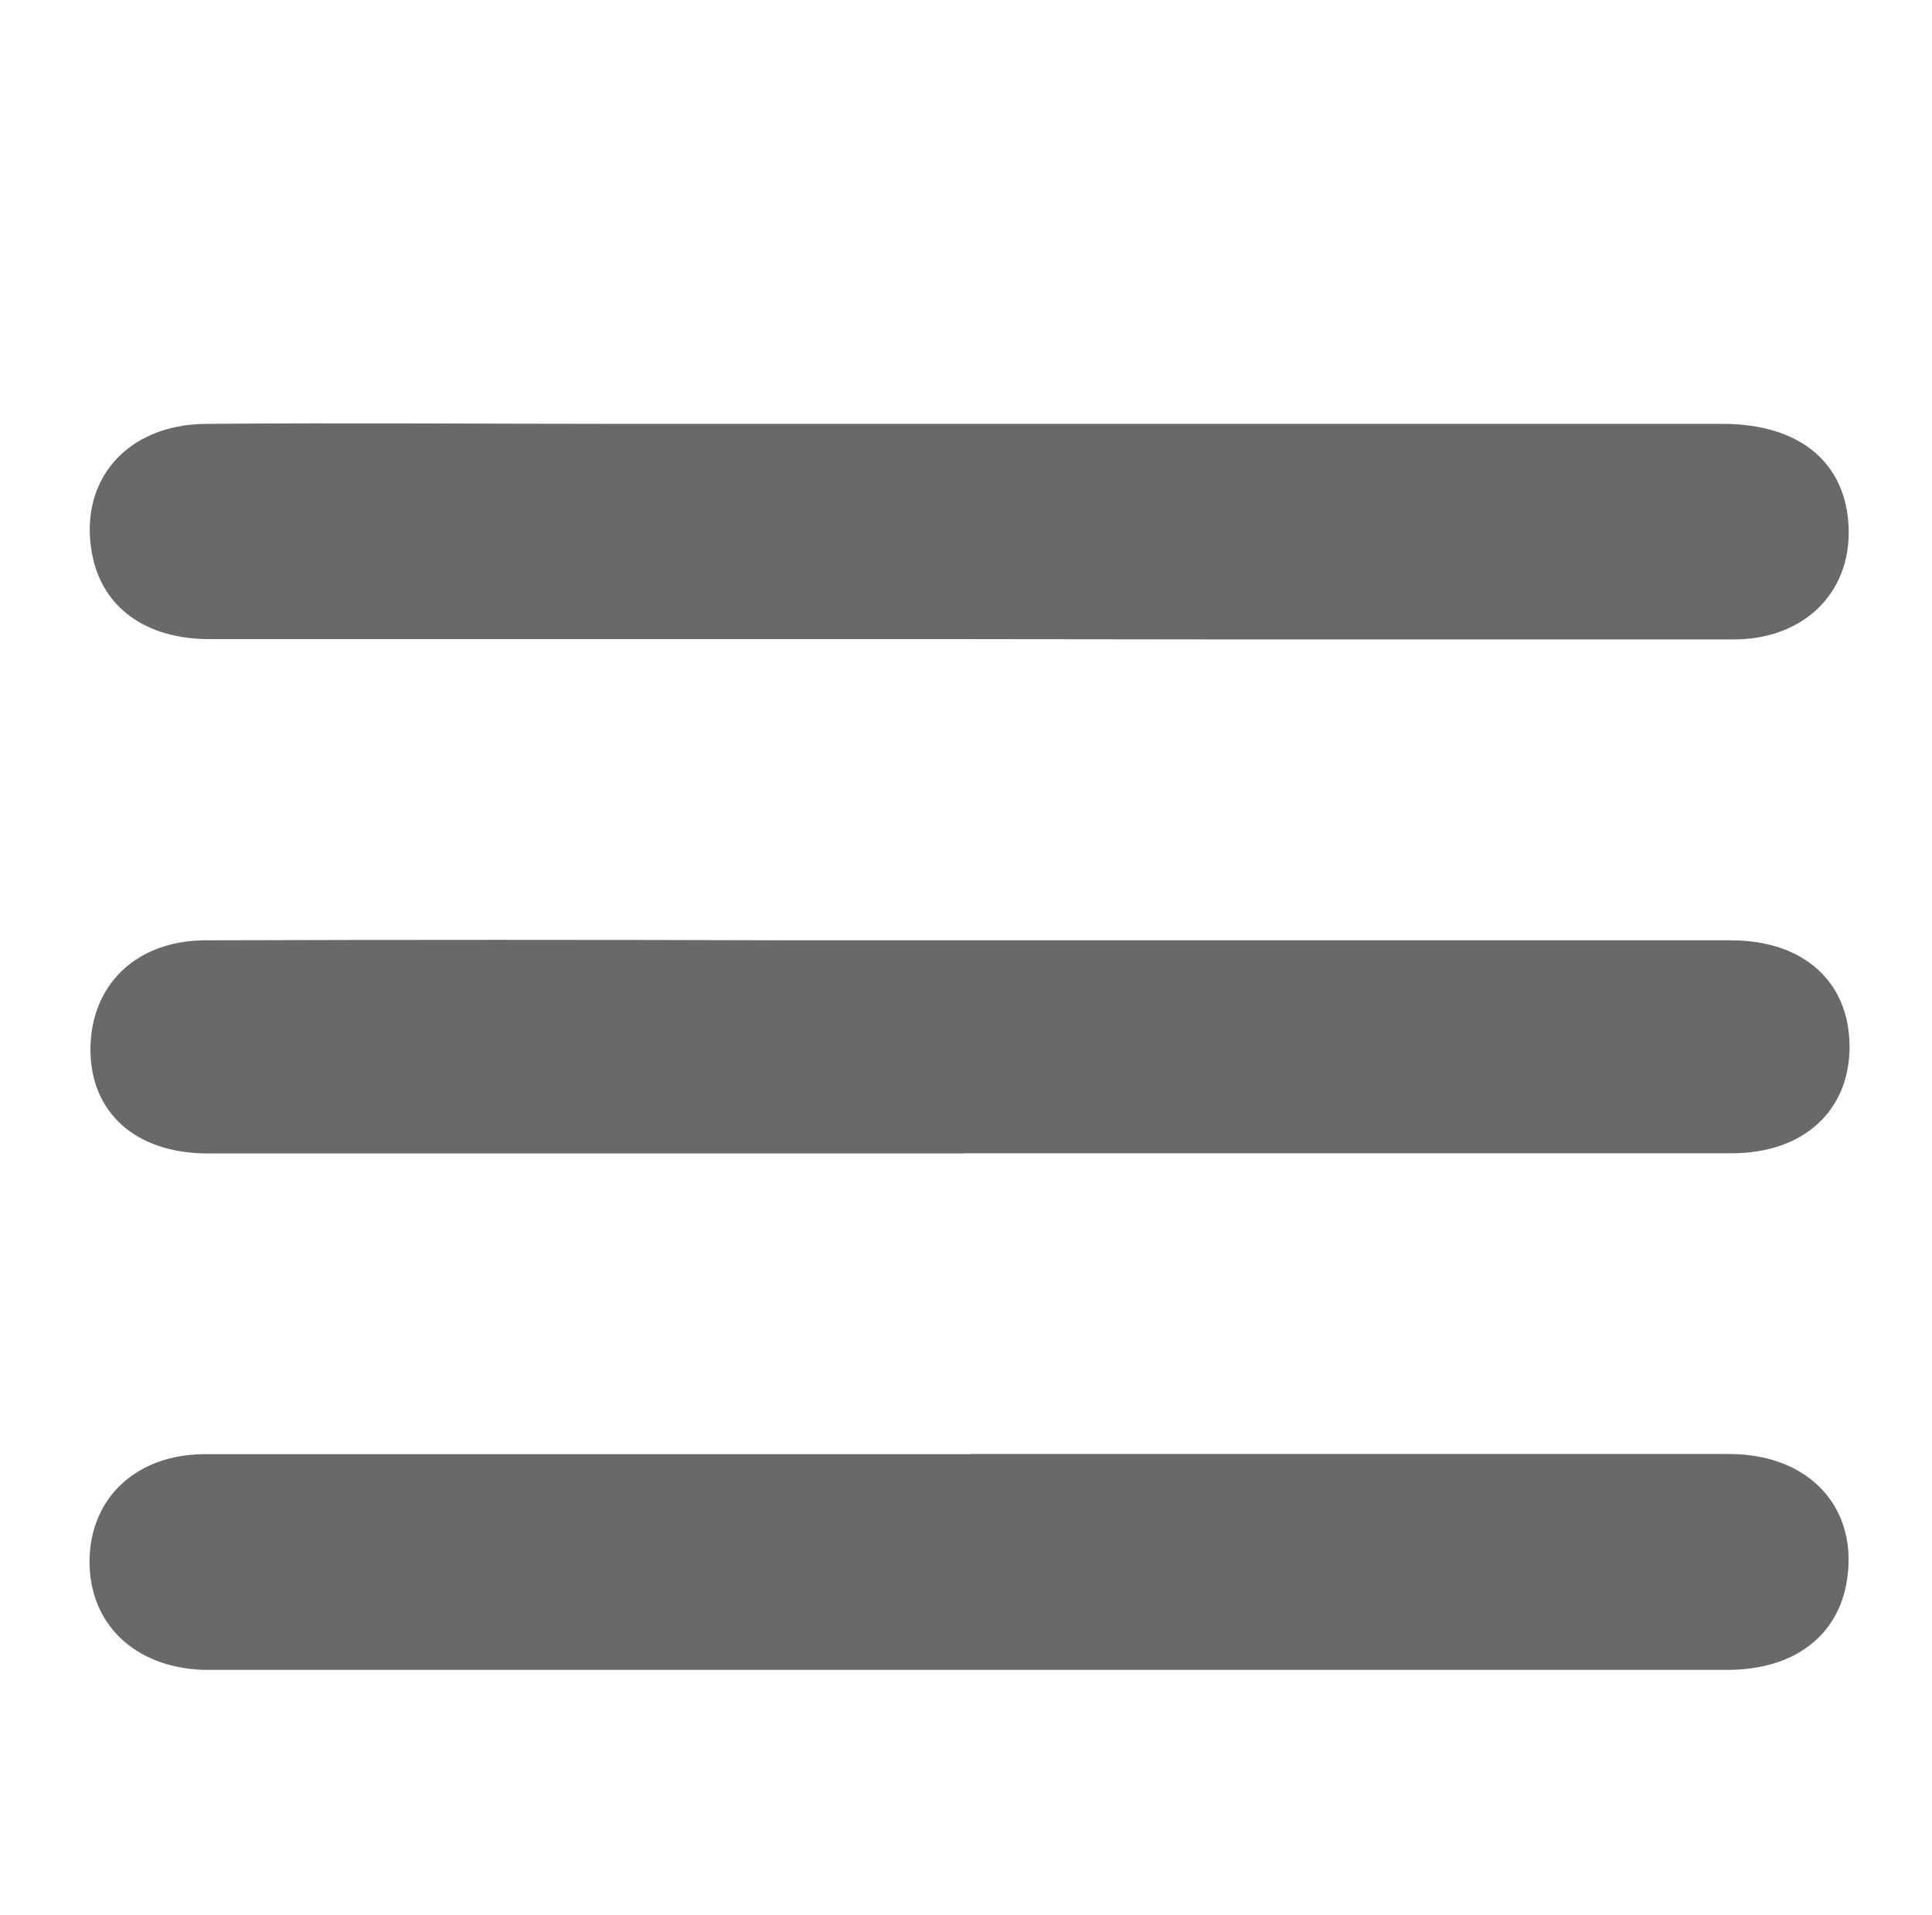<svg id="Layer_1" data-name="Layer 1" xmlns="http://www.w3.org/2000/svg" viewBox="0 0 128.17 127.03"><defs><style>.cls-1{fill:#696969;}</style></defs><title>menu</title><path class="cls-1" d="M64.21,42.4q-25.15,0-50.31,0c-4.26,0-7.13-2.13-7.79-5.64-.92-4.85,2.27-8.6,7.55-8.64,9.36-.08,18.72,0,28.08,0h72.54c5.13,0,8.21,2.58,8.36,6.91s-3,7.37-7.57,7.39c-11,0-22,0-33.07,0Z"/><path class="cls-1" d="M64.4,96.46q25.16,0,50.31,0c5.34,0,8.6,3.58,7.81,8.43-.59,3.65-3.52,5.88-7.88,5.89q-16.81,0-33.63,0H15.41c-.65,0-1.3,0-1.95,0-4.53-.17-7.54-3.05-7.52-7.21S9,96.5,13.54,96.47c8.8,0,17.6,0,26.4,0H64.4Z"/><path class="cls-1" d="M64,76.52q-25.15,0-50.3,0C9,76.49,6,73.81,6,69.63s2.92-7.24,7.65-7.25q19.32-.06,38.63,0,31.26,0,62.53,0c4.84,0,7.86,2.74,7.89,7s-3,7.12-7.8,7.13c-11.11,0-22.23,0-33.34,0H64Z"/></svg>